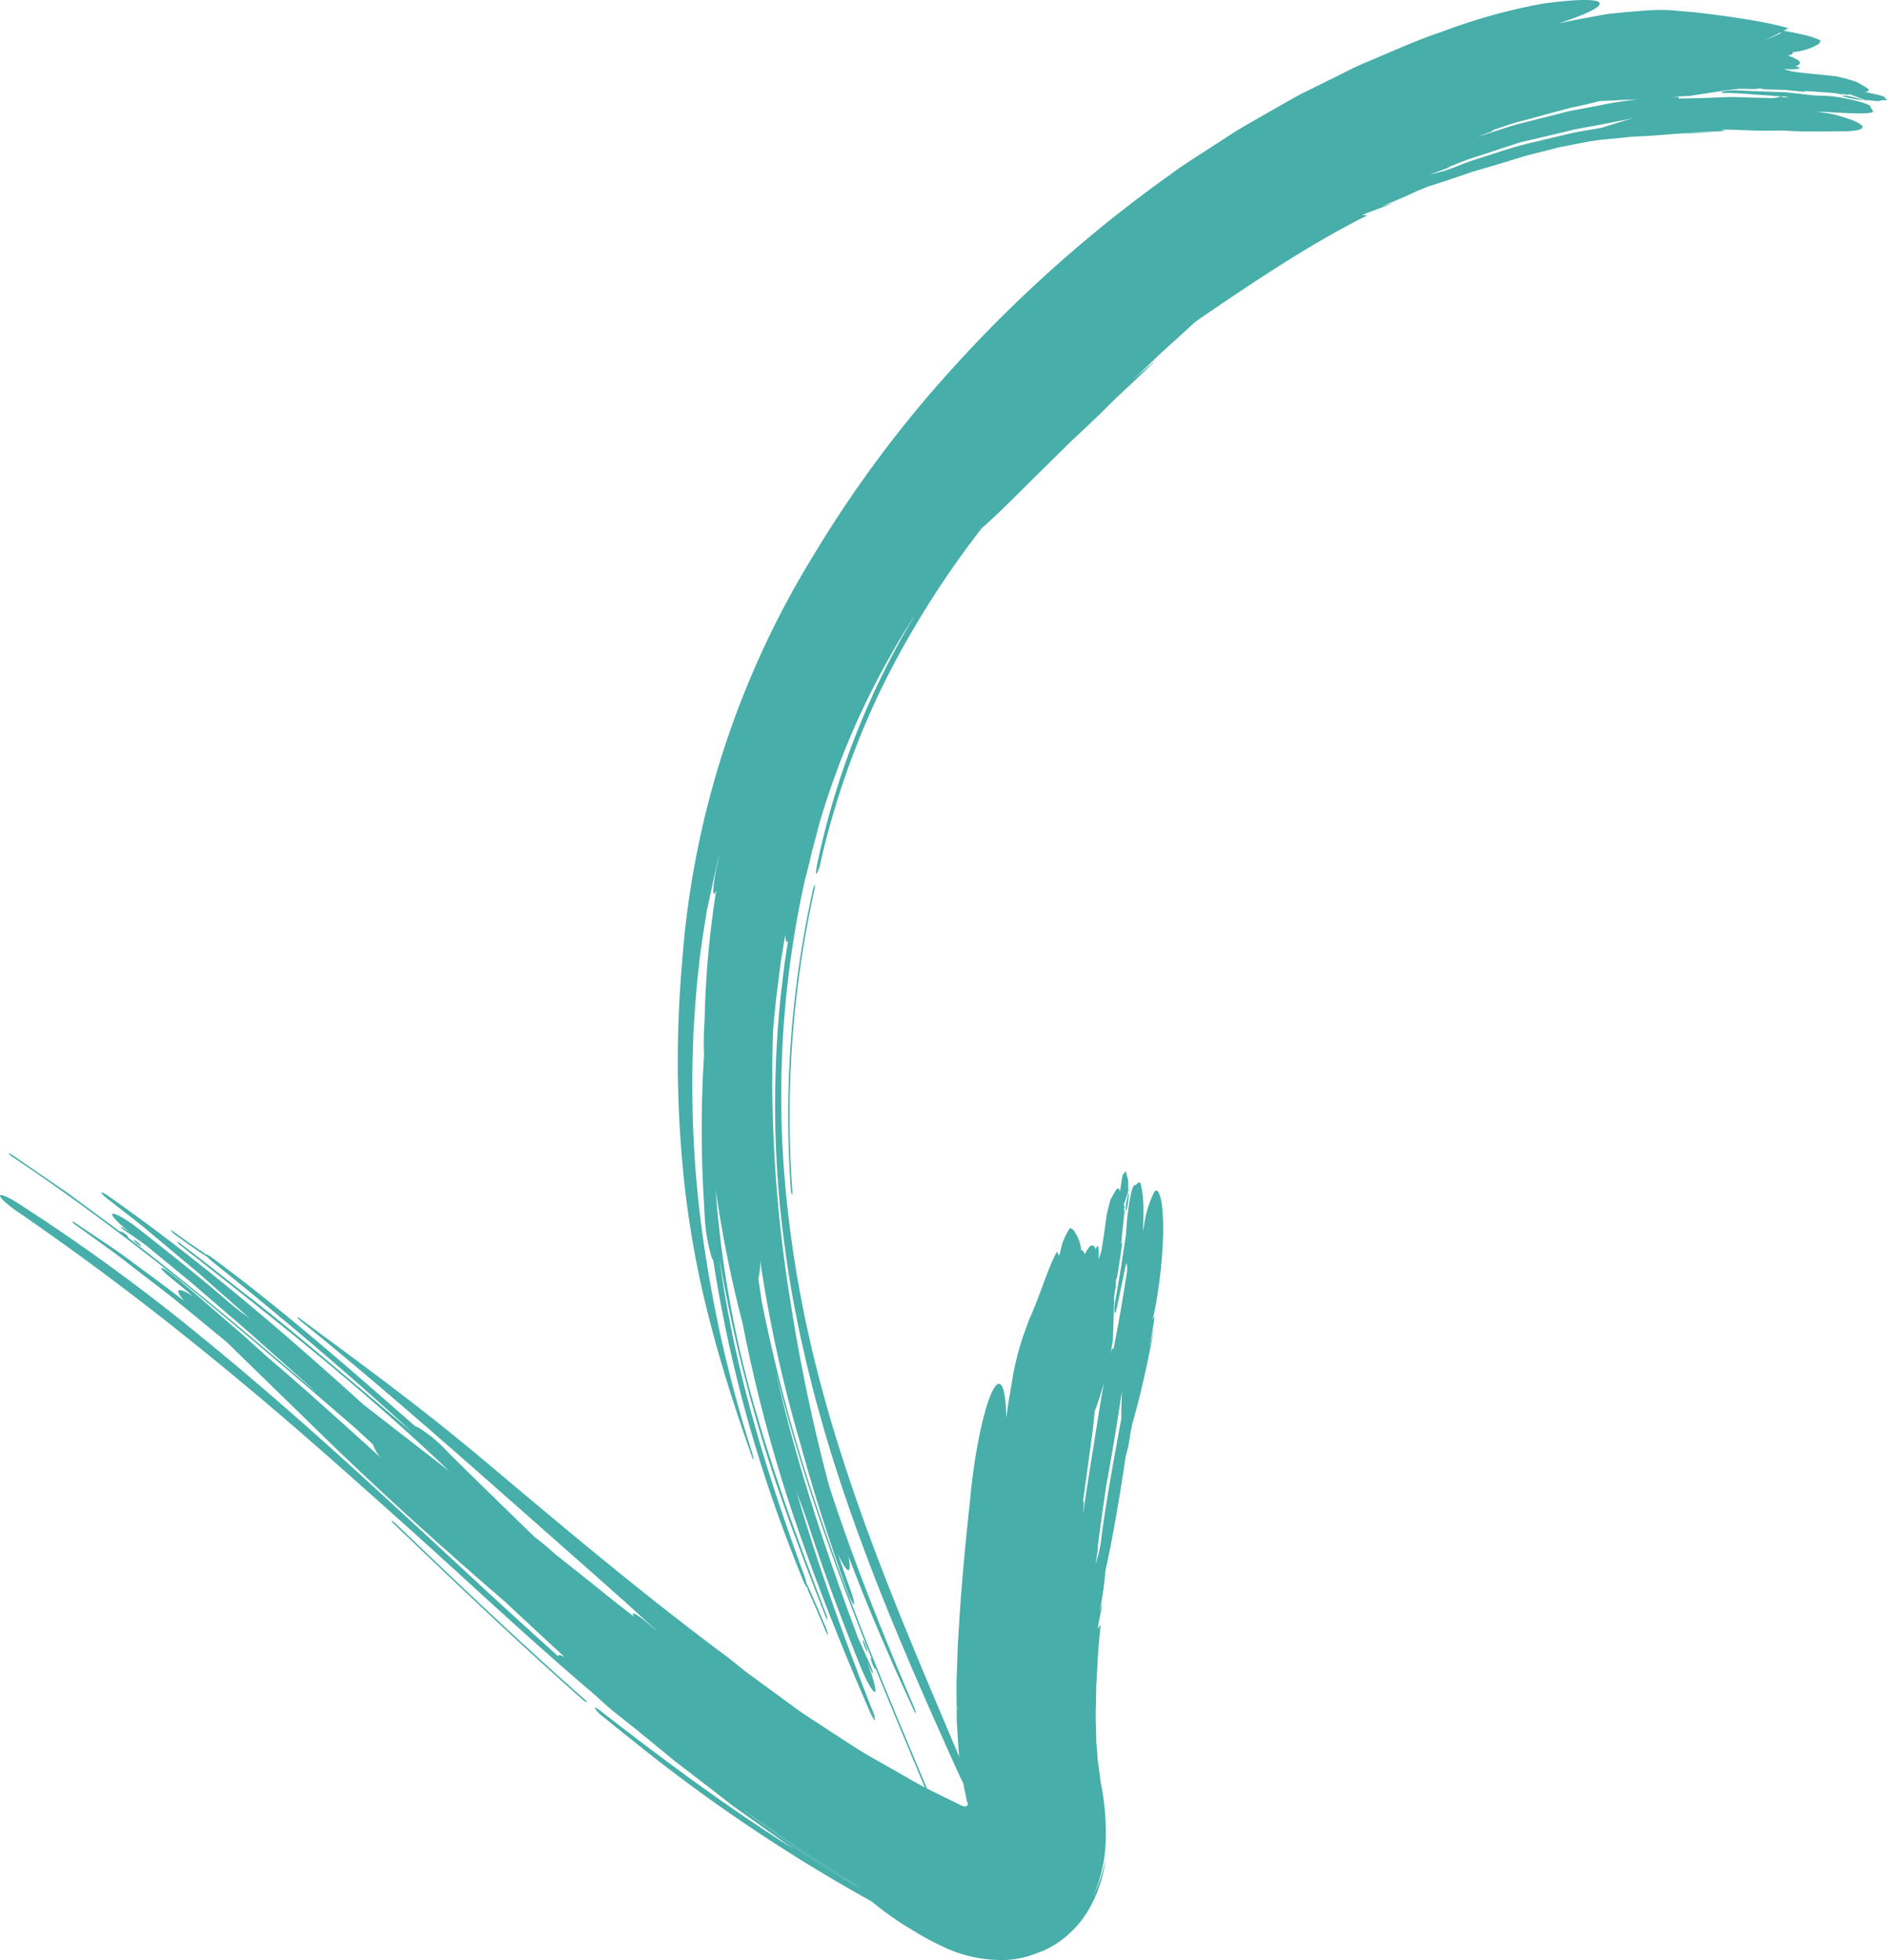 <svg xmlns="http://www.w3.org/2000/svg" width="289.467" height="300.602" viewBox="0 0 289.467 300.602">
  <g id="Group_22" data-name="Group 22" transform="translate(-320.26 -1473.347)">
    <g id="Group_19" data-name="Group 19">
      <path id="Path_675" data-name="Path 675" d="M597.407,1490.188l-1.026-.2a20.539,20.539,0,0,1,2.774.155c-1.349-.222-2.759-.426-4.212-.611l-1.1-.136-1.118-.04-2.27-.056c-1.527-.024-3.076-.044-4.628-.023-1.552.128-3.108.272-4.648.428a65.525,65.525,0,0,0-8.874,1.486l-2.055.449c-.67.152-1.315.383-1.948.568-1.265.392-2.462.776-3.575,1.147-.827.17-1.626.355-2.362.543a17.2,17.2,0,0,0-1.962.68,4.784,4.784,0,0,0-1.976,1.1c-.091.242.486.281,1.489.148s2.425-.483,4.081-.773c.734-.108,1.587-.258,2.125-.3,1.206-.1,2.47-.221,3.784-.37,1.316-.131,2.7-.148,4.116-.258l4.387-.33,4.631-.08-3.726-.082c1.835-.036,3.638-.069,5.666-.224l-.714-.173c1.579-.043,3.286.082,5.033.123.874.02,1.757.028,2.639.023s1.764-.053,2.618.024c3.422.219,6.664.03,8.824.08,2.186-.068,2.974-.428,2.426-.952a5.707,5.707,0,0,0-1.813-.9q-.7-.252-1.638-.523a12.663,12.663,0,0,0-2.13-.45Z" fill="#47aea9"/>
      <path id="Path_676" data-name="Path 676" d="M585.26,1487.6c1.987.041,3.926.242,5.839.356l2.85.207,2.808.427.732.194-.205-.653-.078.035c-.892.07-1.922.11-3.047.125l-3.644.248c-1.283.076-2.621.139-3.972.192s-2.714.28-4.048.4l-1.9.238a4.783,4.783,0,0,0-1.674.469c-.408.337,1.279.5,3.746.361l2.846-.167c1.734.02,3.708.135,5.756.144,1.022.033,2.071-.032,3.1.053s2.065.142,3.074.192c4.056.07,7.672.5,9.679.231.9-.118.209-.541.071-.856.34-.364-2.2-1.15-5.686-1.663-3.525-.272-6.566-.177-6.819.23a14.214,14.214,0,0,0-1.792-.142,13.638,13.638,0,0,1,1.414-.126,56.594,56.594,0,0,1-6.574.644l-1.777.055-1.776.188c.689.285,1.372.529,2.048.849l1.83-.134c-.141-.042-.412-.1-.389-.107l5.19-.416a21.7,21.7,0,0,1,2.657-.057l2.79.054a46.915,46.915,0,0,1,4.849.1c1.32.011,1.24-.284-.164-.67a17.211,17.211,0,0,0-2.123-.462l.963.2-7.593-.835-7.639-.292a6.715,6.715,0,0,0-2.157.2C584.1,1487.537,584.446,1487.625,585.26,1487.6Z" fill="#47aea9"/>
      <g id="Group_18" data-name="Group 18">
        <path id="Path_677" data-name="Path 677" d="M602.949,1488.125a22.273,22.273,0,0,0,2.693.547l.5-.005-1.54-.4C603.491,1487.973,602.9,1487.977,602.949,1488.125Z" fill="#47aea9"/>
        <path id="Path_678" data-name="Path 678" d="M606.141,1488.667l.641.168-.421-.157-.13-.012Z" fill="#47aea9"/>
        <path id="Path_679" data-name="Path 679" d="M444.961,1609.813a159.88,159.88,0,0,0-3.4,45.813,2.359,2.359,0,0,0,.191.967c.057.021.079-.383.037-.859a159.929,159.929,0,0,1,3.351-45.687,2.911,2.911,0,0,0,.126-1C445.212,1609.012,445.078,1609.35,444.961,1609.813Z" fill="#47aea9"/>
        <path id="Path_680" data-name="Path 680" d="M452.8,1725.11c-.183-.339-.24-.3-.137.081a6.7,6.7,0,0,0,.484,1.231c.154.285.223.246.136-.082A6.77,6.77,0,0,0,452.8,1725.11Z" fill="#47aea9"/>
        <path id="Path_681" data-name="Path 681" d="M609.68,1488.53c-.29-.12-.29-.12-.32-.33,0,0-.32-.12-.79-.26-.47-.11-.58-.12-2.29-.51.16-.01.31-.02.44-.04.39-.31.41-.31-1.65-1.48,0,0-.3-.1-.84-.26a22.437,22.437,0,0,0-2.32-.6l-5.01-.52-1.59-.19c-.74-.2-.91-.24-1.47-.39.51,0,1.02.03,1.43.02,1.23-.04,1.41-.24.39-.45,1.38-.47.61-1.03-1.1-1.64.53-.15.79-.33.73-.54a9.293,9.293,0,0,0,3.98-1.26l.29-.46c-.57-.44-2.3-.94-4.91-1.41a4.533,4.533,0,0,0-.79-.14,6.058,6.058,0,0,1,.77-.37c-3.33-1.07-10.14-1.98-14.43-2.47l-3.22-.28a28.85,28.85,0,0,0-4.44.03c-1.75.12-3.75.29-5.9.55l-4.48.82c-.94.19-1.87.39-2.81.59,4.61-1.51,7.11-2.77,6.09-3.33-.88-.44-4.07-.32-8.53.3a88.651,88.651,0,0,0-15.62,4.37c-3.81,1.25-7.4,2.93-11.05,4.45-1.84.73-3.57,1.65-5.33,2.52s-3.51,1.74-5.26,2.61c-1.72.93-3.39,1.92-5.09,2.87-1.67.98-3.4,1.9-5.03,2.94l-4.88,3.16c-1.62,1.06-3.27,2.08-4.8,3.24a207.316,207.316,0,0,0-34.61,31.03,181.988,181.988,0,0,0-20.15,27.35,138.094,138.094,0,0,0-20.18,62.32,175.182,175.182,0,0,0,.06,31.32,146.833,146.833,0,0,0,4.09,23.53c1.84,7.19,4.02,13.99,6.56,21.16.14.42.22.44.21.21a7.326,7.326,0,0,0-.34-1.32,198.441,198.441,0,0,1-7.82-35.71,166.246,166.246,0,0,1-1.2-18.79c-.07-3.18.07-6.38.17-9.59.21-3.23.4-6.48.8-9.73.27-3,.8-5.91,1.24-8.81.08-.32.16-.66.23-1.04.57-2.62,1.09-5.24,1.79-7.84-.2.92-.41,1.82-.62,2.74-.36,1.8-.5,3.39-.31,3.56.09.02.22-.22.37-.63a144.937,144.937,0,0,0-1.79,19.95,46.463,46.463,0,0,0-.09,5.33,183.37,183.37,0,0,0,0,22.85l.1,1.89a27.158,27.158,0,0,0,.99,6.06,2.069,2.069,0,0,0,.32.71,212.4,212.4,0,0,0,11.5,43.29q1.11,2.955,2.28,5.8c.31.76.55,1.14.6.98a5.432,5.432,0,0,0,.17.54c.06.15.12.31.19.46.81,1.76,1.64,3.76,2.53,5.85.21.45.36.69.33.45a4.906,4.906,0,0,0-.38-1.18c-.84-1.95-1.64-3.89-2.44-5.67l-.21-.48a1.247,1.247,0,0,0-.22-.36,14.447,14.447,0,0,0-.57-1.84c-.57-1.55-1.13-3.11-1.68-4.66-4.99-14.12-9.13-28.33-11.17-43.56a230.661,230.661,0,0,0,5.75,25.08c1.84,6.39,3.89,12.36,6.13,18.37.87,2.37,1.78,4.75,2.7,7.16.52,1.34,1.05,2.69,1.58,4.06.2.53.38.86.42.78a2.962,2.962,0,0,0-.29-1.04c-.5-1.3-.99-2.6-1.48-3.89-.9-2.39-1.79-4.76-2.64-7.11q-.765-2.07-1.5-4.14c-1.74-4.98-3.38-9.94-4.85-14.99a162.738,162.738,0,0,1-6.16-32c-.07-.9-.16-1.81-.21-2.7a189.9,189.9,0,0,0,4.15,20.59,233.2,233.2,0,0,0,9.08,33.18q1.23,3.51,2.54,6.97c2.43,6.45,5.05,12.8,7.77,19.04.39.93.79,1.64.89,1.58a4.458,4.458,0,0,0-.51-1.81c-2.52-6.48-4.96-13.02-7.21-19.64-.72-2.09-1.42-4.19-2.08-6.31q-1.155-3.57-2.2-7.19c.29.77.58,1.53.87,2.3l.81,2.31c.09.28.18.56.28.84.18.57.37,1.13.56,1.69q.975,2.91,2.01,5.8c1.55,4.34,3.2,8.65,4.92,12.93,1.01,2.65,2.15,4.71,2.52,4.73.33-.08-.22-2.11-1.18-4.65.18.4.36.8.54,1.21s.35.68.36.54a5.479,5.479,0,0,0-.36-1.12c-.65-1.44-1.29-2.86-1.93-4.29q-1.92-5.115-3.71-10.27c-.34-.98-.68-1.96-1.01-2.94-.05-.14-.1-.29-.15-.43v-.01c-.2-.6-.4-1.21-.6-1.82-.12-.35-.24-.7-.35-1.05-.07-.21-.14-.43-.21-.64-2.56-7.84-4.82-15.77-6.62-23.81,1.96,7.97,4.37,15.87,7.08,23.73.09.27.19.55.28.82s.19.53.28.8c.16.47.33.93.5,1.4.12.37.26.74.39,1.11l.93,2.58q2.55,6.93,5.32,13.81c-.16-.28-.24-.29-.14.09a7.7,7.7,0,0,0,.49,1.23c.18.34.22.25.13-.08v-.03c2.48,6.15,5.06,12.3,7.65,18.47q1.065,2.52,2.13,5.05c.19.46.4.83.46.8a2.221,2.221,0,0,0-.29-.98l-1.98-4.71c-4.74-11.27-9.43-22.46-13.57-33.74-.06-.17-.13-.35-.19-.52-.23-.64-.47-1.28-.69-1.93-.17-.44-.32-.88-.48-1.32s-.31-.87-.46-1.31c-.08-.22-.16-.45-.24-.68-.1-.3-.21-.6-.3-.9a253.846,253.846,0,0,1-9.24-33.4c-.29-1.46-.47-2.92-.71-4.39h.01a10.45,10.45,0,0,0,.27-2.84,209.286,209.286,0,0,0,6.14,28q1.725,6.33,3.76,12.6c.1.32.21.65.32.98.06.18.12.36.18.55.13.41.27.82.41,1.23.17.5.34,1.01.5,1.51.28.79.55,1.58.83,2.37.42,1.21.85,2.41,1.28,3.61.39,1.09.82,1.96.97,1.93.14-.01-.08-.94-.48-2.09-.44-1.22-.88-2.44-1.3-3.68-.23-.62-.44-1.25-.65-1.88a15.178,15.178,0,0,0,.93,1.74c.27.43.49.66.65.67.2.01.25-.4.17-1.11-.04-.3-.09-.65-.17-1.05.12.32.24.63.37.95,2.96,7.74,6.24,15.29,9.64,22.61.21.45.36.67.35.49a4.218,4.218,0,0,0-.38-1.11c-3.18-7.46-6.23-14.87-8.98-22.34-.09-.21-.16-.42-.23-.63-.43-1.13-.84-2.26-1.23-3.4-.19-.52-.38-1.05-.55-1.57-.68-1.91-1.32-3.83-1.94-5.76a272.147,272.147,0,0,1-5.9-28.05,213.07,213.07,0,0,1-2.7-41.93c.24-2.46.45-4.91.8-7.34.16-1.22.28-2.44.48-3.65s.39-2.41.59-3.6c.02.69.12,1.11.28,1.13.04.01.09-.04.14-.09-.17,1.06-.33,2.12-.5,3.18-.13,1.06-.26,2.13-.38,3.2-.29,2.14-.46,4.3-.64,6.49a162.061,162.061,0,0,0,.52,29.99c.59,4.92,1.27,9.78,2.27,14.6.44,2.43,1.03,4.82,1.55,7.21.61,2.38,1.16,4.76,1.84,7.12,1.62,5.93,3.5,11.77,5.57,17.55.18.52.37,1.04.56,1.55,4.41,12.15,9.65,24.07,15.08,36.1.35.81.71,1.54,1.03,2.12a5.21,5.21,0,0,0,.98,1.44c.09.06.15.06.18-.01a2.874,2.874,0,0,0-.19-1.23,31.1,31.1,0,0,0-1.4-3.76c-.07-.17-.14-.34-.21-.5-4.99-11.81-9.75-22.87-13.96-34.35-.15-.4-.29-.8-.44-1.2-1.85-5.11-3.59-10.31-5.2-15.71-1.9-6.46-3.42-12.57-4.6-18.76a175.539,175.539,0,0,1-2.61-19.08,152.981,152.981,0,0,1,3.14-45.35c.39-1.45.76-2.91,1.09-4.4.4-1.49.79-2.96,1.18-4.44a123.656,123.656,0,0,1,6.24-16.61,128.413,128.413,0,0,1,8.49-15.37,122.349,122.349,0,0,0-15.1,38.34c-.21.96-.24,1.61-.11,1.54a6.042,6.042,0,0,0,.65-1.94,126.44,126.44,0,0,1,9.42-26.74,142.408,142.408,0,0,1,15.27-24.33c2.05-1.76,4.97-4.69,8.32-8.02,1.69-1.66,3.47-3.42,5.28-5.21,1.87-1.73,3.74-3.5,5.52-5.25,1.29-1.33,2.62-2.52,3.89-3.72s2.51-2.39,3.74-3.6c-1.23,1.04-2.44,2.06-3.67,3.1,1.78-1.59,3.34-3.15,4.89-4.6,1.58-1.4,3.07-2.77,4.55-4.14.28-.22.56-.42.86-.65,7.75-5.27,16.77-11.41,25.78-15.89a7.126,7.126,0,0,0-.8-.03c1.7-.76,2.8-1.01,4.65-1.85-.55.16-1.08.32-1.63.48l.11-.05c1.02-.38,2.13-.84,3.29-1.36q.87-.39,1.77-.81c.6-.28,1.23-.51,1.86-.78,1.43-.44,2.92-.92,4.47-1.46.77-.26,1.56-.53,2.35-.81.82-.23,1.64-.47,2.48-.72,1.66-.48,3.37-1.01,5.11-1.55,1.74-.51,3.55-.9,5.36-1.39.24-.07.49-.14.74-.2h.03c.02,0,.03-.01.05-.01.63-.19,1.27-.34,1.9-.52.91-.25,1.85-.39,2.77-.59q2.775-.585,5.57-1.18,2.8-.42,5.57-.84c.92-.14,1.84-.32,2.75-.42s1.82-.17,2.72-.25a6.771,6.771,0,0,0,2.24-.38c.12-.16-.66-.22-1.78-.16-1.09.02-2.16.04-3.22.05-1.06.05-2.11.16-3.17.24-1.07.1-2.14.19-3.23.28-.55.05-1.1.11-1.66.16s-1.13.18-1.71.27l-2.61.45h-.02c-1.25.21-2.5.43-3.74.64-2.09.45-4.16.97-6.25,1.46a62.226,62.226,0,0,0-6.26,1.77c-2.09.69-4.24,1.28-6.34,2.19-.51.19-1.02.36-1.52.54-.76.19-1.52.39-2.28.59l.31-.12c.96-.35,1.92-.71,2.88-1.06l-.56.12,2.76-1.1c.92-.34,1.86-.62,2.8-.93q2.79-.915,5.58-1.84,2.715-.63,5.53-1.3c.94-.22,1.88-.46,2.83-.69.96-.17,1.92-.36,2.89-.53,1.94-.34,3.89-.78,5.85-1.11l.21-.03h.05c1.9-.24,3.78-.51,5.67-.79l1.48-.22c.49-.06.99-.09,1.48-.13.57-.05,1.14-.1,1.7-.14h.01c.05,0,.09-.01.14-.01.37-.04.75-.07,1.11-.1.98-.1,1.96-.2,2.93-.28a8.71,8.71,0,0,1,.88-.08h.02c.4-.03.8-.03,1.2-.04h.08c.24-.01.48-.01.72-.03,1.92-.06,3.82-.14,5.68-.25.24.01.48.01.72.01h.04c1.6.05,3.16.06,4.7.06,1.28.06,2.19-.01,2.05-.18a1.313,1.313,0,0,0-.56-.19.037.037,0,0,1-.03-.01h-.02a14.631,14.631,0,0,0-1.99-.23c-1.75-.16-3.51-.39-5.27-.5-.3-.01-.59-.02-.89-.02h-.05c-.11-.01-.2-.01-.3-.01h-.02c-1.35-.04-2.7-.07-4.03-.11-.87-.02-1.75-.08-2.62-.06s-1.73.06-2.59.1c-1.72.06-3.42.1-5.09.13-.27,0,.16-.24-.35-.25-.25.01-.51.01-.77.02.82-.1,1.7-.12,2.65-.16,3.53-.55,4.86-.75,5.79-.89h.01s.01,0,.28-.04c.43-.08.8-.08,1.34-.13v-.02l.34-.03,1.6.03a7.421,7.421,0,0,0,1.48-.08c.21.04.43.09.71.14l3.06.08c.76.07,1.54.15,3.09.31a.288.288,0,0,0-.1-.13c.12.01,1.16.03,2.37.15.58.03.87.05,1.38.09.25.02.56.05.98.09.42.06.94.17,1.64.28-.07-.02-.26-.08-.77-.23.16.03.36.09.62.14-.02-.02-.08-.07-.24-.23.04.03.17.1.5.3l.55-.09s.01.01,2.33.87c.19.01.64.06,1.76.16a5.507,5.507,0,0,0,.56-.03c.04-.06.04-.06,1.04-.13A.148.148,0,0,0,609.68,1488.53Zm-44.14,1c-1.01.19-2.03.39-3.04.57-.5.1-1.01.19-1.51.29-.49.12-.98.24-1.47.37q-3.225.825-6.42,1.62c-2.11.61-4.18,1.33-6.26,1.99.48-.19.95-.37,1.44-.56.46-.18,1.4-.49.84-.46.97-.33,1.95-.65,2.93-.99.98-.32,2-.54,3-.82q3.015-.825,6.1-1.65c1.56-.32,3.08-.68,4.53-1.05,1.72-.03,3.49-.21,5.78-.23A52.71,52.71,0,0,0,565.54,1489.53Zm25.36-9.93,2.4-1.24.21.05Zm6.48,6.35c.11.02.29.06.57.13A4.2,4.2,0,0,1,597.38,1485.95Zm-42.81,4.77c-.78.09-1.56.17-2.15.24a6.482,6.482,0,0,0-.7.09c-.09.02-.15.03-.19.04.99-.12,1.51-.09,1.76-.12l.26-.01c.52-.1.99-.2,1.43-.29C554.86,1490.68,554.73,1490.7,554.57,1490.72Zm-99.95,86.4c1.52-2.78,3.13-5.52,4.84-8.18,1.7-2.68,3.5-5.29,5.37-7.86,1.13-1.69,2.31-3.36,3.52-5.01A120.05,120.05,0,0,0,454.62,1577.12Zm146.87-90.19c-.27.16-.47.27-.47.27l.84-.18C601.72,1486.98,601.61,1486.96,601.49,1486.93Zm.71-.39c.21.04.41.08.61.13A.7.7,0,0,0,602.2,1486.54Z" fill="#47aea9"/>
      </g>
    </g>
    <g id="Group_21" data-name="Group 21">
      <g id="Group_20" data-name="Group 20">
        <path id="Path_682" data-name="Path 682" d="M409.833,1733.864c-9.9-8.731-19.415-17.805-28.814-26.8-.316-.3-.616-.52-.675-.488s.155.3.45.575c9.4,9.005,18.863,18.039,28.763,26.776a2.174,2.174,0,0,0,.728.489C410.343,1734.383,410.142,1734.14,409.833,1733.864Z" fill="#47aea9"/>
        <path id="Path_683" data-name="Path 683" d="M341.692,1664.37c.269.155.3.1.08-.14a4.346,4.346,0,0,0-.829-.666c-.226-.13-.267-.062-.079.139A4.415,4.415,0,0,0,341.692,1664.37Z" fill="#47aea9"/>
        <path id="Path_684" data-name="Path 684" d="M443.14,1757.04q-4.455-3.075-8.95-6.18c2.22,1.62,4.44,3.23,6.65,4.85l1.67,1.2c.56.39,1.15.75,1.72,1.13l3.47,2.23c1.52.89,3.05,1.78,4.57,2.67Q447.74,1759.94,443.14,1757.04Zm23.87-22.17v.1l.01,1.17c.09.07.15.07.18-.01A3.023,3.023,0,0,0,467.01,1734.87Zm-23.87,22.17q-4.455-3.075-8.95-6.18c2.22,1.62,4.44,3.23,6.65,4.85l1.67,1.2c.56.39,1.15.75,1.72,1.13l3.47,2.23c1.52.89,3.05,1.78,4.57,2.67Q447.74,1759.94,443.14,1757.04Z" fill="#47aea9"/>
        <path id="Path_685" data-name="Path 685" d="M493.082,1657.561c.12-.49.2-1.01.27-1.39.01.07.03.2.06.45a13,13,0,0,1-.34,2.37C492.932,1659.041,492.872,1658.531,493.082,1657.561Z" fill="#47aea9"/>
        <path id="Path_686" data-name="Path 686" d="M493.342,1656.091v-.12c.04-.11.07-.22.11-.35-.01.09-.05.29-.1.55Z" fill="#47aea9"/>
        <path id="Path_687" data-name="Path 687" d="M497.08,1675.74c1.25-5.45,1.95-13.12,1.44-17.34a6.486,6.486,0,0,0-.51-2.15c-.2-.38-.44-.41-.68-.12a16.381,16.381,0,0,0-1.58,5.25c-.05.26-.1.52-.16.77.06-1.17.08-2.31.07-3.33a17.036,17.036,0,0,0-.37-3.74c-.22-.83-.58-.13-.89.03-.21-.14-.44.39-.65,1.35a36.139,36.139,0,0,0-.58,3.79c-.08.85-.14,1.66-.18,2.4v.01c-.51,3.42-1.04,6.85-1.63,10.11a6.789,6.789,0,0,0-.13,1.8c.07.31.22.04.35-.63.5-2.38.98-4.71,1.46-7.02,0,.24,0,.48.01.71.03-.17.06-.35.09-.53.03.31.03.68.03,1.09-.63,4.13-1.32,8.16-2.08,11.95-.04.22-.19-.18-.31.22q-.09.3-.18.63c.13-.69.26-1.4.38-2.18.09-2.98.13-4.1.15-4.88l.01-.01v-.24c.01-.36.02-.67.04-1.13a.035.035,0,0,1-.02.01v-.29c.07-.44.13-.88.2-1.32a5.87,5.87,0,0,0,.07-1.24c.06-.17.13-.35.21-.58.4-2.51.39-2.52.76-5.13,0,0-.05,0-.13.08.01-.11.05-.98.18-2,.09-.98.09-1,.38-3.43-.02.07-.07.26-.19.72.02-.15.07-.35.13-.63l-.24.24c.03-.04.1-.15.27-.44l-.14-.47.09-.26c.09-.26.28-.76.59-1.84,0-.17-.01-.58-.02-1.59,0,0-.04-.29-.08-.49-.07-.03-.07-.03-.25-.9a.163.163,0,0,0-.15.06c-.09.26-.09.26-.3.32,0,0-.09.3-.18.73-.06.41-.07.52-.29,2.04a3.617,3.617,0,0,0-.08-.38c-.37-.32-.35-.29-1.35,1.51a23.888,23.888,0,0,0-.65,2.64c-.25,1.91-.26,1.91-.58,4.09,0,0-.08.48-.22,1.3-.2.59-.25.73-.43,1.17.03-.42.05-.83.05-1.17-.02-1-.22-1.16-.45-.35-.46-1.15-1.05-.55-1.7.76-.14-.44-.33-.65-.54-.62a6.154,6.154,0,0,0-1.25-3.18l-.46-.24a9.233,9.233,0,0,0-1.5,3.66l-.18.59-.34-.62c-1.35,2.42-2.81,7.33-4.22,10.31l-.83,2.27a42.1,42.1,0,0,0-1.86,7.46l-.57,3.34c-.1.71-.19,1.41-.29,2.12-.05-3.64-.53-5.69-1.39-5.14-1.4.97-3.35,8.8-4.15,17.66-.64,5.89-1.22,11.77-1.61,17.77l-.28,4.52-.16,4.61c-.08,1.47-.02,3.09-.02,4.65a3.023,3.023,0,0,1,.19,1.26c-.03.08-.09.08-.18.01l.01,1.23.16,2.58.18,2.58c.01.07.02.14.03.22.12.89.27,1.83.42,2.75l.22,1.31.03.18.13.74.09.42.16.75.12.66a1.577,1.577,0,0,1,.13.26.486.486,0,0,1-.03.37.4.4,0,0,1-.35.19h-.18a.814.814,0,0,1-.14-.04l-.09-.02-.04-.02-.29-.14c-1.72-.84-3.43-1.69-5.12-2.52-.09-.05-.19-.09-.28-.14-.01-.01-.03-.01-.04-.02-1.75-.93-3.44-1.95-5.16-2.91-1.72-1-3.46-1.93-5.15-2.98l-5-3.25c-1.66-1.11-3.36-2.13-4.98-3.36-1.63-1.19-3.26-2.39-4.91-3.59-.82-.61-1.65-1.21-2.48-1.82-.8-.66-1.61-1.31-2.43-1.96-1.32-.98-2.64-1.97-3.94-2.96l-.89-.68c-1.07-.81-2.13-1.63-3.19-2.47q-.6-.45-1.2-.93c-1.38-1.07-2.74-2.15-4.1-3.24-.42-.33-.83-.66-1.25-1-7.6-6.1-15.05-12.37-22.61-18.73-10.36-8.71-18.9-14.88-28.66-22.1-.28-.21-.36-.18-.25-.02a4,4,0,0,0,.79.74c14.47,11.71,28.33,24.19,42.93,37.04.46.41.92.82,1.38,1.22.18.15.35.3.52.46,1.56,1.36,3.06,2.76,4.59,4.06.17.17.37.36.59.55q1.56,1.425,3.14,2.85c.34.31.67.61,1.01.91.13.12.25.24.38.35l-.41-.34-1.06-.89-.16-.14c-1.06-.93-2.08-1.59-2.3-1.49-.07.06.03.26.23.52-1.03-.8-2.05-1.6-3.08-2.39-1.01-.82-2.02-1.63-3.02-2.44-.44-.35-.88-.7-1.31-1.04-.79-.63-1.58-1.26-2.36-1.88s-1.58-1.26-2.37-1.88c-1.14-1.03-2.23-1.93-3.2-2.67-4.26-4.13-8.55-8.31-12.82-12.52l-1.04-1.07a20.791,20.791,0,0,0-3.75-3.05,1.475,1.475,0,0,0-.58-.23c-10.3-9.04-20.84-18.28-31.37-26.01-.54-.38-.87-.53-.86-.39a4.655,4.655,0,0,0-.66-.54c-1.32-.85-2.74-1.86-4.22-2.94-.34-.23-.54-.32-.43-.16a3.364,3.364,0,0,0,.74.68c1.52,1.1,3.02,2.16,4.43,3.09a.873.873,0,0,0,.32.15,9.74,9.74,0,0,0,1.15,1.04c10.49,8.43,20.43,16.83,30.38,25.94-5.07-4.27-10.24-8.63-15.69-13.21-3.33-2.74-6.5-5.38-9.8-7.9-3.27-2.55-6.51-5.14-9.98-7.76-.35-.28-.63-.43-.63-.35a2.067,2.067,0,0,0,.62.62c13.97,10.99,26.32,20.62,39.64,33.12.52.49,1.03.99,1.55,1.47-4.47-3.46-8.87-6.87-13.24-10.27-12.47-11.29-25.26-22.26-38.87-31.79-.65-.48-1.23-.79-1.29-.69s.44.6,1.09,1.08c1.85,1.46,3.73,2.87,5.56,4.36q2.7,2.265,5.42,4.54l2.72,2.27,2.65,2.34,3.75,3.32,1.17,1.03.39.35c-.14-.1-.29-.21-.43-.32-.39-.28-.78-.56-1.18-.85l-.28-.23-1.25-1.01c-4.58-4-9.37-7.75-14.16-11.52-1.81-1.38-3.48-2.3-3.78-2.1-.23.25.95,1.48,2.68,2.8l-.88-.58c-.29-.2-.54-.31-.49-.2a2.831,2.831,0,0,0,.7.62c1.08.69,2.09,1.43,3.12,2.16l6.69,5.49,5.79,4.98.78.67c.19.16.38.32.57.49,2.01,1.71,3.98,3.48,5.95,5.24,2.15,1.93,4.33,3.82,6.46,5.79q-5.64-4.845-11.39-9.66a1.679,1.679,0,0,0-.21-.18l-1.29-1.08h-.01c-.4-.34-.79-.66-1.19-.99-4.93-4.09-9.93-8.12-15.04-12.04.23.12.3.08.08-.14a4.683,4.683,0,0,0-.86-.64c-.27-.14-.27-.05-.08.14-2.71-2.01-5.45-4.02-8.17-6.04q-4.2-2.88-8.42-5.77c-.33-.23-.64-.38-.67-.32s.25.31.61.56c9.39,6.25,18.35,13.05,27.1,20.03,1.8,1.47,3.58,2.94,5.36,4.42.32.27.64.53.96.8.4.33.79.66,1.19.99.24.2.47.4.7.59l.03.03c5.82,4.88,11.56,9.81,17.23,14.73.89.81,1.77,1.63,2.66,2.45a6.505,6.505,0,0,0,1.19,2.04c-2.88-2.64-5.78-5.23-8.68-7.82-2.89-2.61-5.82-5.15-8.77-7.68l-3.52-3.18-.08-.07-1.19-1.03-1.36-1.17-.35-.3-.77-.67c-2.45-2.11-4.87-4.27-7.4-6.27-.73-.59-1.4-.99-1.51-.89s.42.66,1.17,1.28c1.22,1.01,2.47,1.98,3.65,3.04-1.1-.72-1.92-1.07-2.17-.9-.24.15.12.74.82,1.61-2.75-2.13-5.55-4.17-8.3-6.21-1.37-1.04-2.79-1.99-4.19-2.93s-2.81-1.88-4.2-2.81c-.32-.22-.53-.29-.45-.16a2.865,2.865,0,0,0,.7.61c1.97,1.42,3.94,2.83,5.9,4.25,1.92,1.47,3.83,2.95,5.75,4.43,3.22,2.42,6.31,5.01,9.43,7.58.62.51,1.24,1.02,1.86,1.52l.01.01c5.51,5.37,10.9,10.62,16.84,16.4,5.02,4.83,9.97,9.4,14.93,13.83.79.72,1.59,1.43,2.39,2.13q3.72,3.315,7.46,6.53c.28.25.56.49.84.73.13.11.25.22.38.33,1.03.97,2.06,1.94,3.1,2.89.69.66,1.38,1.3,2.08,1.94.98.92,1.97,1.83,2.96,2.73.27.25.53.5.8.74.04.04.08.07.12.11-.07-.04-.13-.07-.19-.1-.36-.19-.62-.26-.74-.21a.214.214,0,0,0-.05.03.2.2,0,0,0-.02.16c-1.21-1.1-2.42-2.19-3.63-3.29-.68-.62-1.36-1.24-2.05-1.86-.8-.73-1.6-1.46-2.41-2.19-.27-.25-.55-.51-.82-.75-.47-.44-.94-.88-1.41-1.3-2.3-2.13-4.57-4.23-6.83-6.33-.77-.71-1.54-1.43-2.31-2.13-8.51-7.87-16.85-15.52-25.32-22.81q-5.19-4.47-10.45-8.74a297.9,297.9,0,0,0-27.41-19.94c-1.67-1.1-3.03-1.68-3-1.29s1.43,1.61,3.09,2.7c8.37,5.77,16.17,11.56,24.05,17.82a1.055,1.055,0,0,1,.12.1c3.68,2.91,7.38,5.94,11.16,9.1,8.48,7.1,15.78,13.65,24.17,21.15.85.76,1.69,1.51,2.52,2.27.8.72,1.59,1.44,2.38,2.16q3.285,2.97,6.5,5.93c.71.64,1.42,1.29,2.13,1.93.92.83,1.84,1.67,2.76,2.5l2.13,1.92c3.39,3.03,6.81,6.04,10.37,9.06.94.87,1.9,1.74,2.9,2.57.31.24.62.49.92.72.73.58,1.46,1.16,2.19,1.73.31.25.62.5.92.76,1.68,1.37,3.36,2.75,5.02,4.12q3.045,2.34,6.08,4.67l3.01,2.34c1.03.75,2.08,1.47,3.12,2.21,2.07,1.48,4.15,2.94,6.22,4.41-8.5-5.35-16.58-11.19-24.4-17.15q-1.71-1.29-3.4-2.61l-1.56-1.2c-.66-.54-1.16-.82-1.17-.67a4.638,4.638,0,0,0,1.22,1.29c.3.25.6.49.91.73q1.725,1.41,3.48,2.8a254.438,254.438,0,0,0,36.89,24.86,41.415,41.415,0,0,0,3.5,2.64c.36.25.73.5,1.1.75.63.38,1.27.77,1.92,1.16a39.945,39.945,0,0,0,4.27,2.31,20.884,20.884,0,0,0,9.66,2.11,14.343,14.343,0,0,0,4.85-1.04c.4-.15.79-.29,1.18-.45l1.11-.58a13.881,13.881,0,0,0,2.06-1.41,15.975,15.975,0,0,0,4.3-5.52,20.243,20.243,0,0,0,1.95-6.72,21.658,21.658,0,0,1-1.99,6.04,22.21,22.21,0,0,0,1.98-8.76,38.414,38.414,0,0,0-.74-8.63c-.06-.4-.11-.8-.17-1.23-.1-1.12-.4-2.58-.37-3.1-.03-.74-.14-1.4-.18-2.23,0-1.8-.14-3.54-.04-5.57.01-.99.03-1.98.05-2.97l.18-3.07c.08-2.02.28-4.1.48-6.12-.14.17-.29.36-.44.53.22-1.5.49-2.34.72-4-.14.46-.27.89-.41,1.34l.01-.1a51.884,51.884,0,0,0,.86-6.09c1.1-4.98,2.16-11.11,3.12-17.6v-.01a18.712,18.712,0,0,0,.55-2.36q.09-.57.18-1.2c.08-.38.16-.8.23-1.17.06-.24.11-.45.16-.63,1.15-3.98,2.24-8.88,3.27-14.39-.26,1.05-.53,2.15-.78,3.2.3-1.59.6-3.15.83-4.94C497.3,1675.34,497.18,1675.56,497.08,1675.74Zm-49.38,84.53-3.47-2.23c-.57-.38-1.16-.74-1.72-1.13l-1.67-1.2c-2.21-1.62-4.43-3.23-6.65-4.85q4.5,3.105,8.95,6.18,4.6,2.91,9.13,5.9C450.75,1762.05,449.22,1761.16,447.7,1760.27Zm38.69-56.6c.45-3.3.91-6.65,1.38-10.09.17-1.28.31-2.55.41-3.77.49-1.32.97-2.72,1.46-4.54-.58,3.07-1.11,6.6-1.62,9.82-.59,3.59-1.13,7.1-1.65,10.61.04-.41.07-.82.1-1.24S486.61,1703.26,486.39,1703.67Zm2.71,6.39c-.08.44-.16.87-.24,1.3l-.54,1.86.03-.27c.14-.83.27-1.66.41-2.49l-.15.45c.4-3.21.86-6.42,1.33-9.62.43-2.34.86-4.77,1.27-7.26.1-.58.2-1.17.29-1.76q.45-2.775.86-5.6c-.06,1.47-.09,2.87-.09,4.18-.08.43-.15.85-.23,1.28-.12.65-.23,1.3-.35,1.94C490.74,1699.34,489.79,1704.5,489.1,1710.06Z" fill="#47aea9"/>
      </g>
    </g>
  </g>
</svg>
